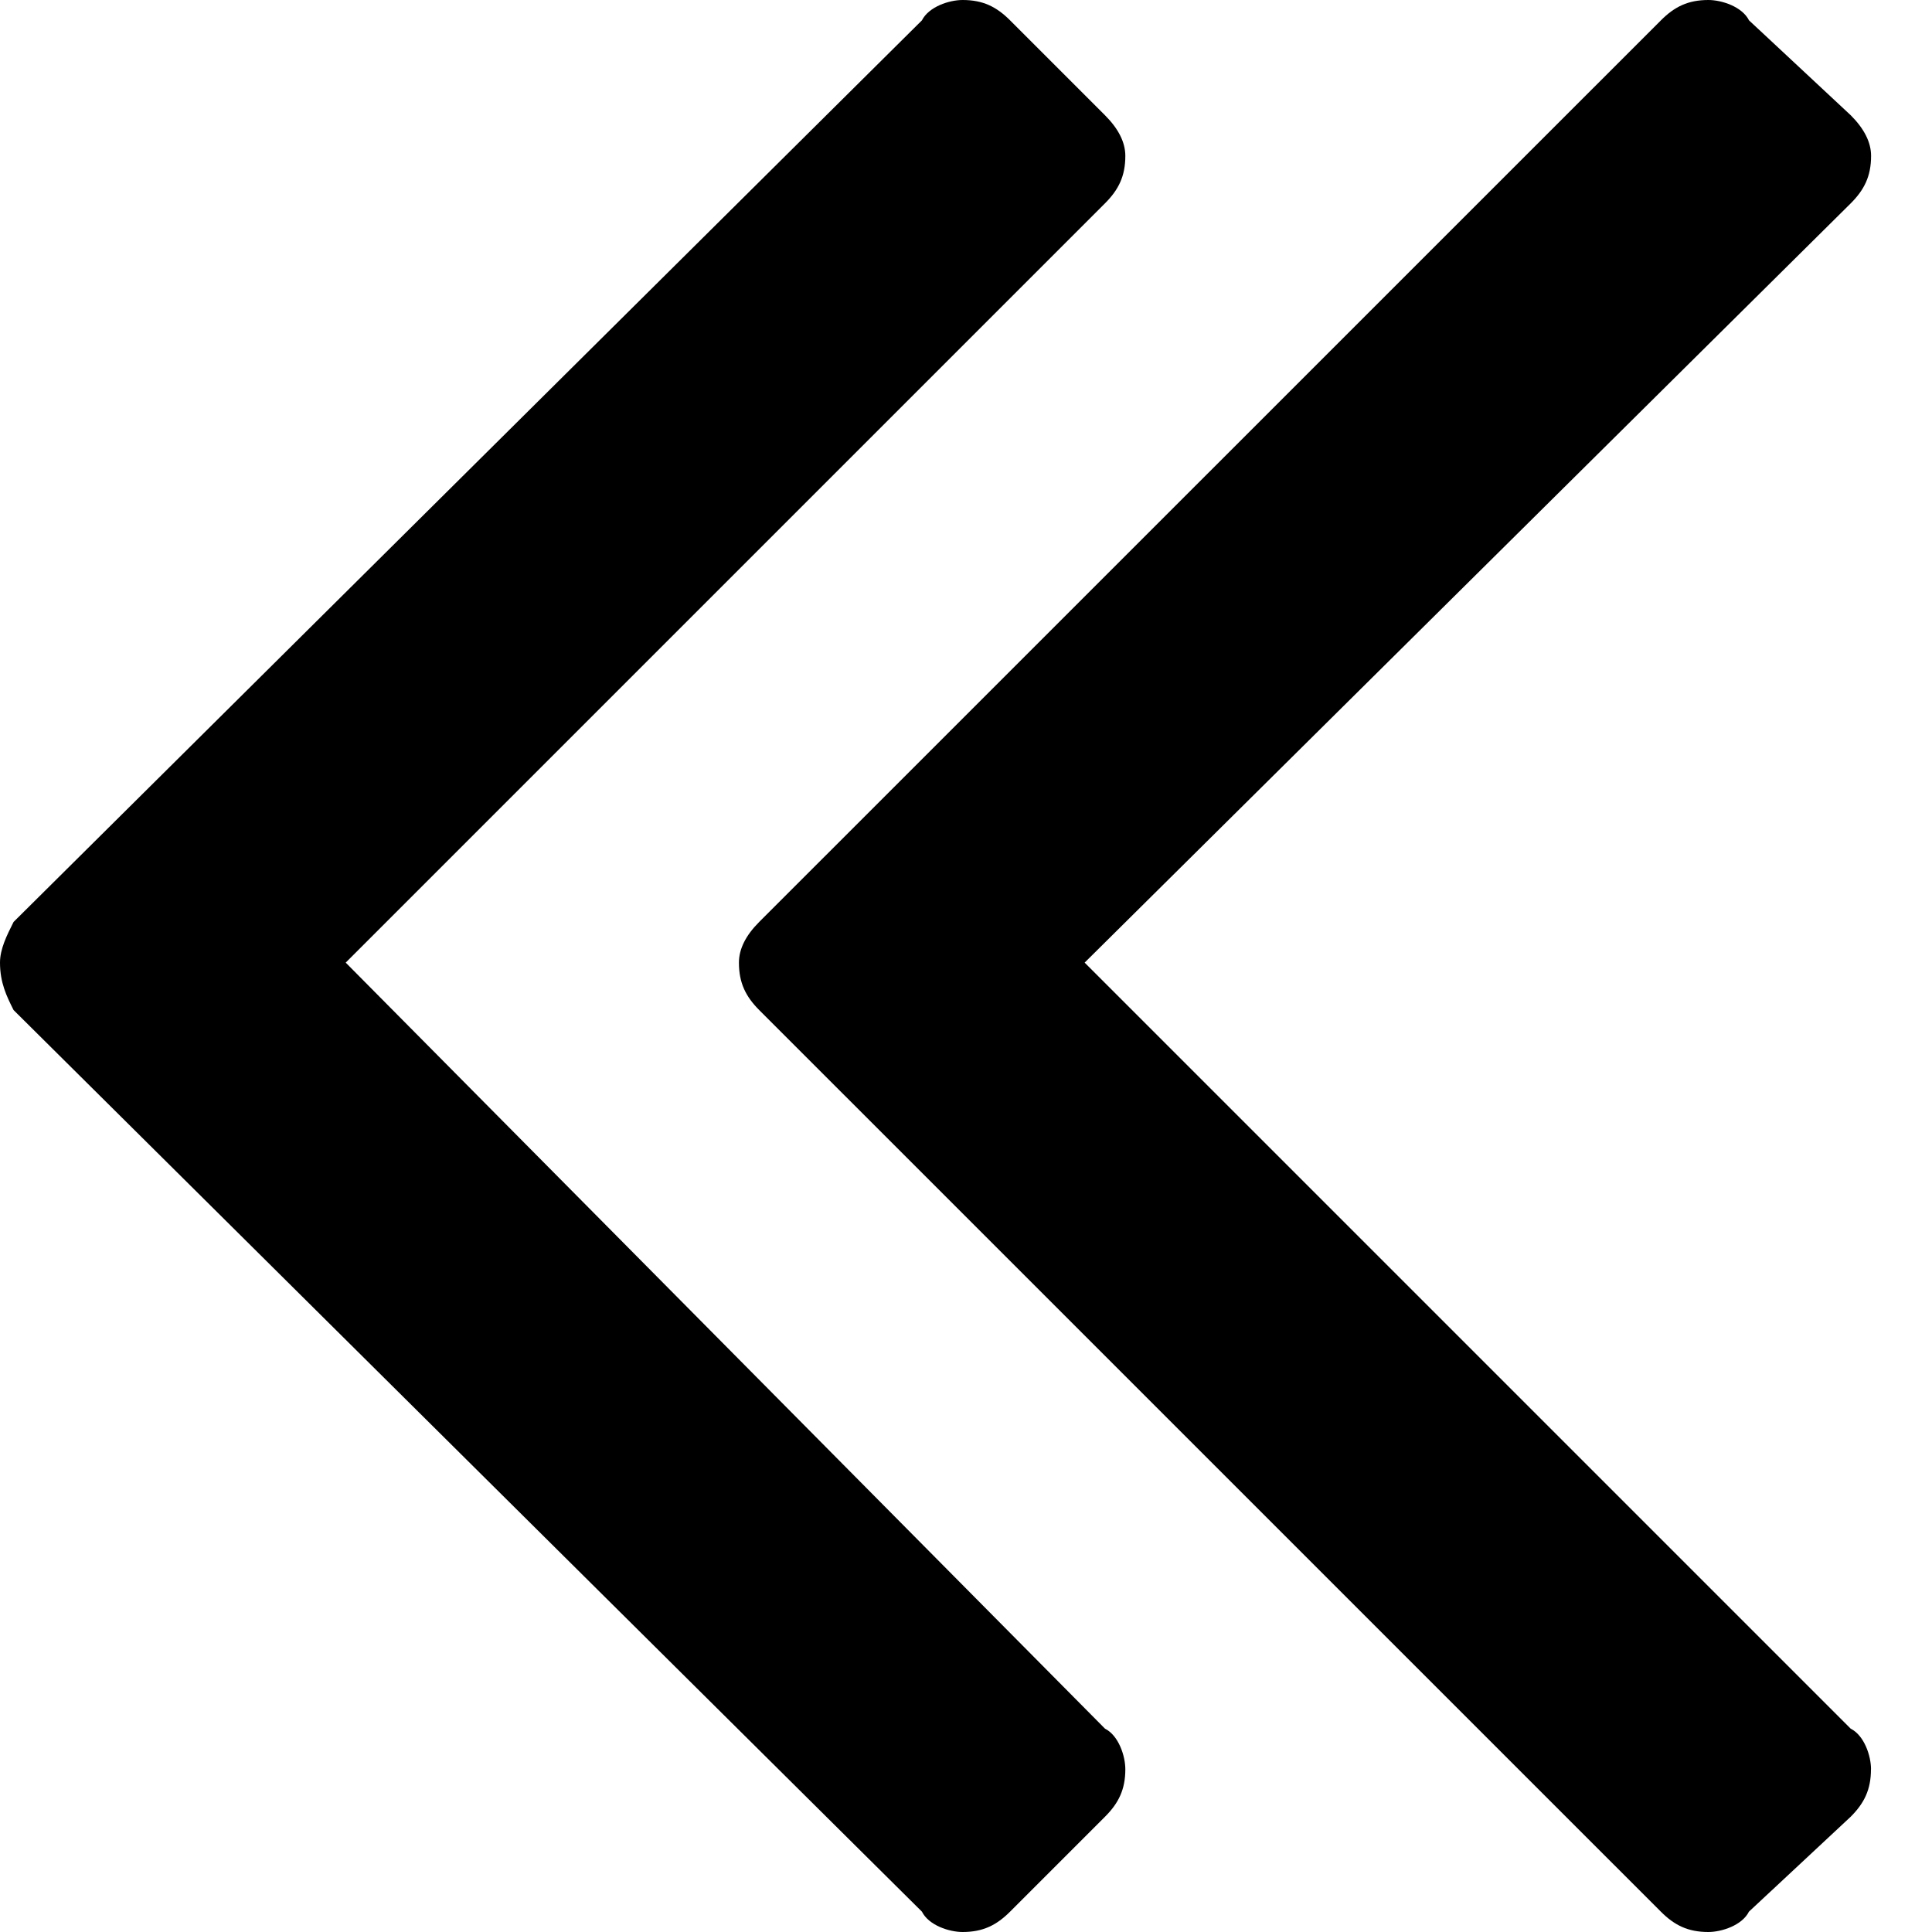 <svg width="32" height="32" viewBox="0 0 32 32" xmlns="http://www.w3.org/2000/svg"><g class="nc-icon-wrapper" fill="#000000"><path d="M18.639 29.305c0 .337-.113.562-.337.786l-1.572 1.572c-.225.225-.45.337-.786.337-.225 0-.562-.112-.674-.337L.225 16.73C.112 16.505 0 16.28 0 15.944c0-.225.112-.45.225-.674L15.27.337c.113-.225.45-.337.674-.337.337 0 .561.112.786.337l1.572 1.572c.224.224.337.449.337.673 0 .337-.113.562-.337.786L5.726 15.944l12.576 12.688c.224.112.337.449.337.673zm12.35 0c0 .337-.112.562-.336.786l-1.685 1.572c-.112.225-.449.337-.673.337-.337 0-.562-.112-.786-.337L12.575 16.73c-.224-.225-.336-.45-.336-.786 0-.225.112-.45.336-.674L27.51.337c.224-.225.449-.337.786-.337.224 0 .561.112.673.337l1.685 1.572c.224.224.337.449.337.673 0 .337-.113.562-.337.786L17.965 15.944l12.688 12.688c.224.112.337.449.337.673z"></path></g></svg>